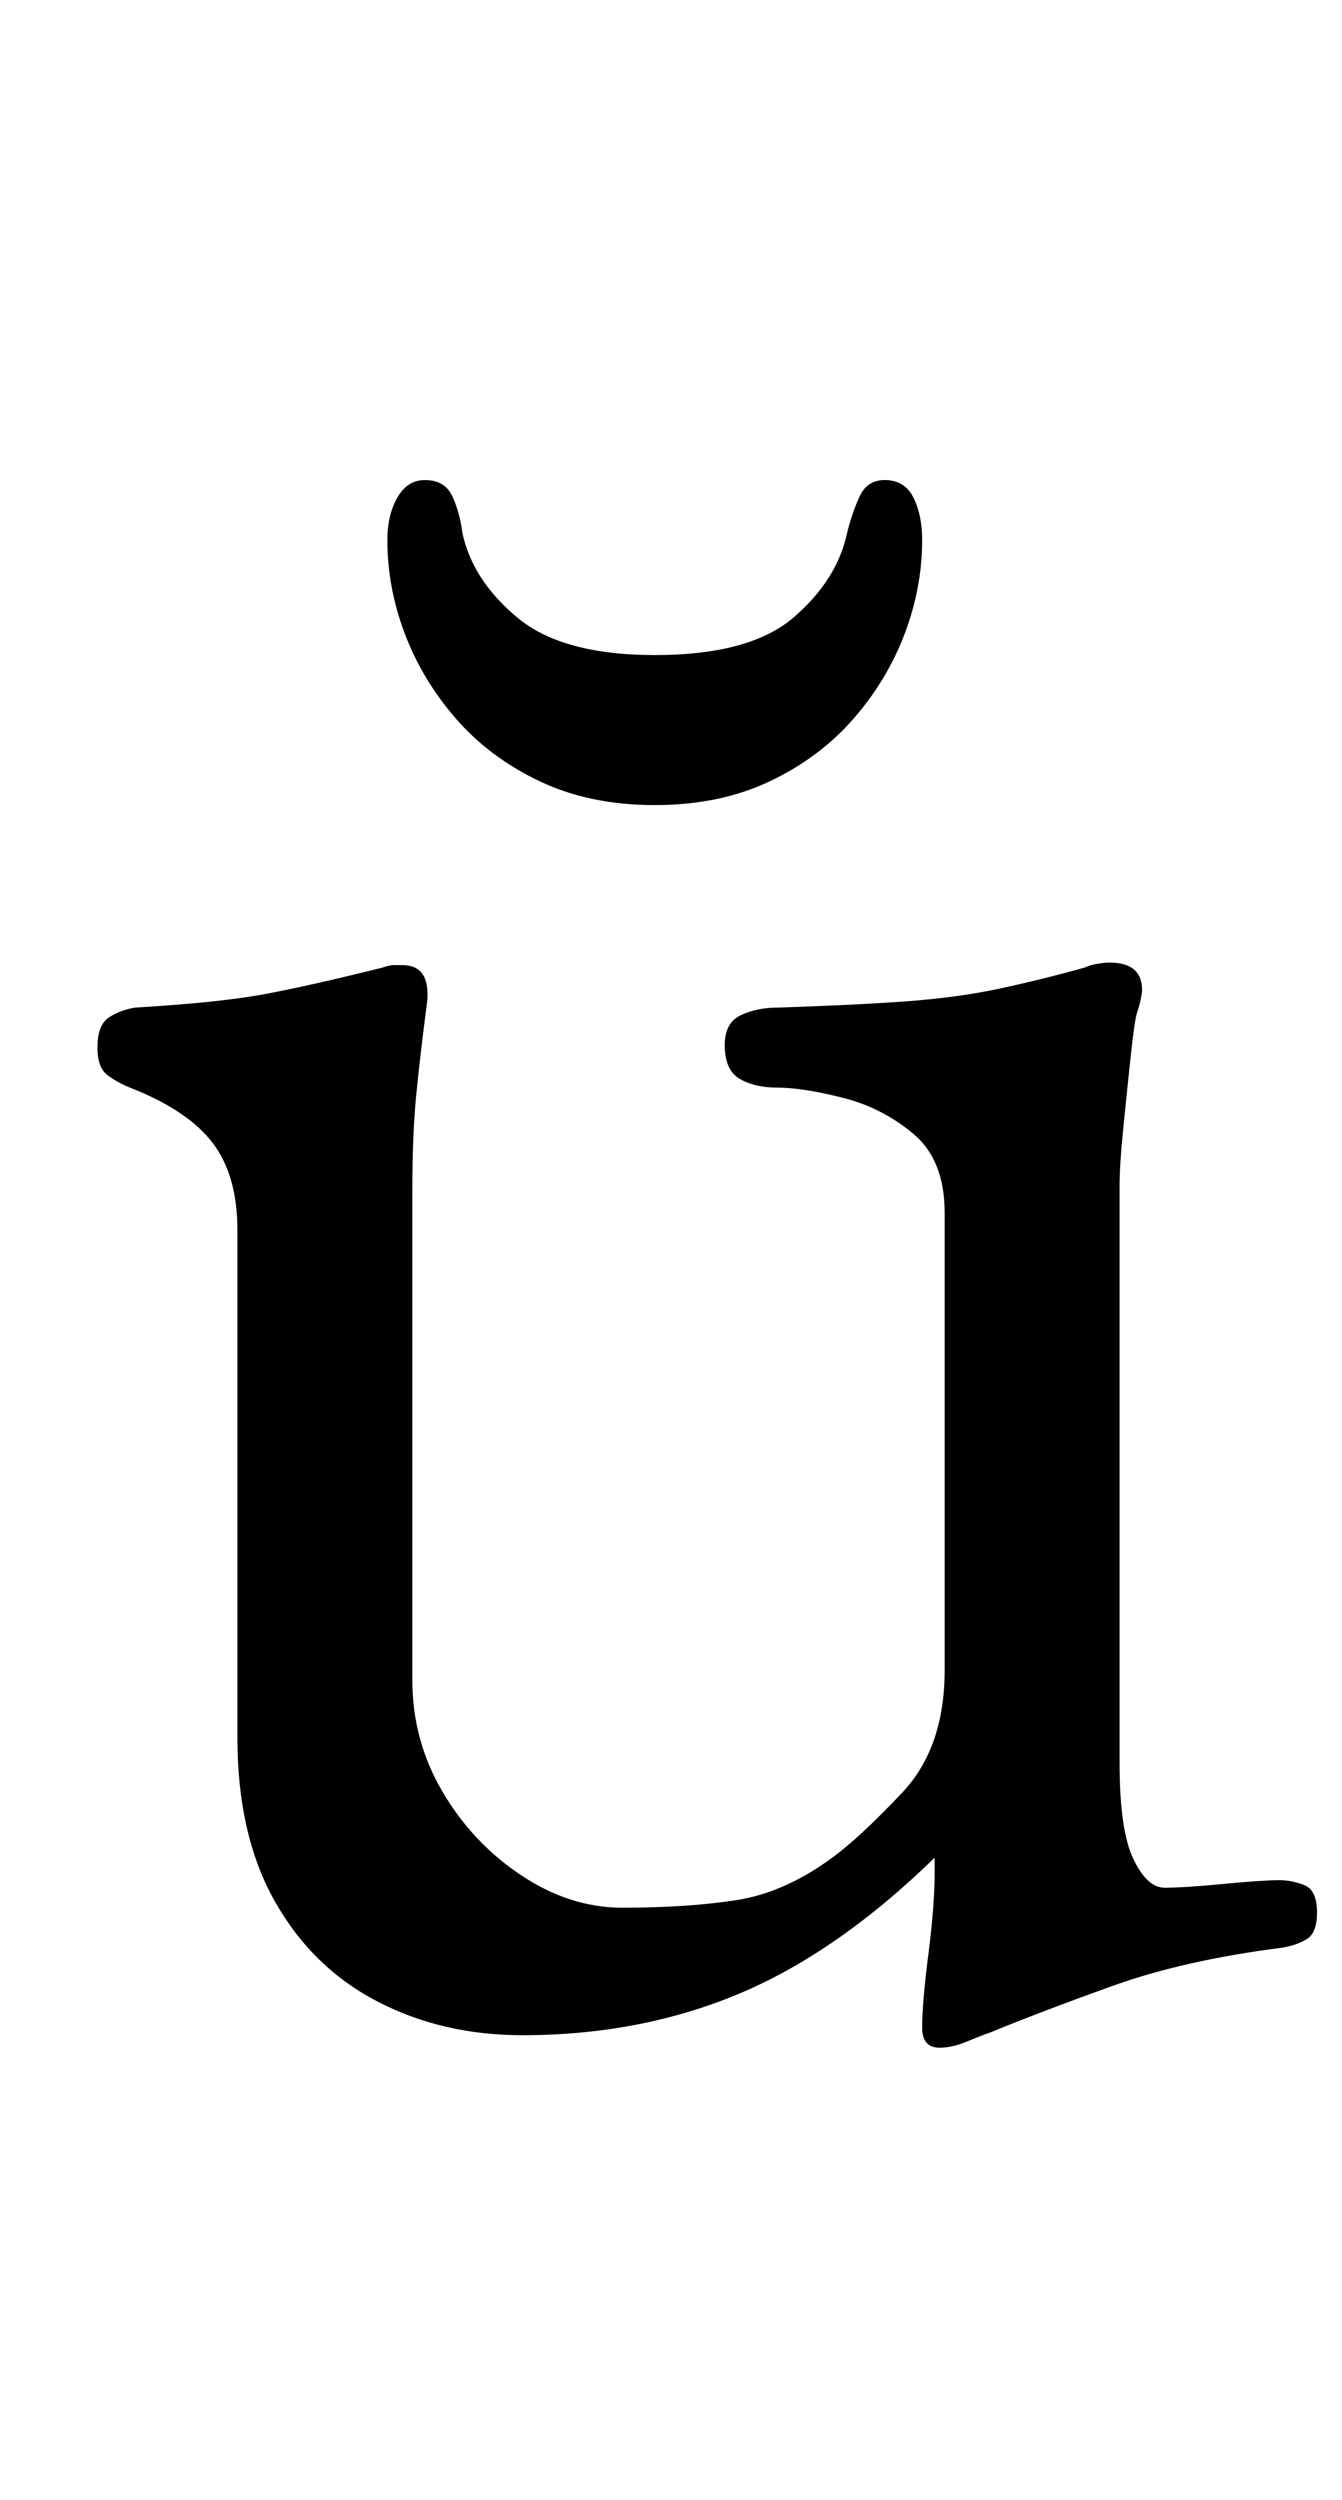 <?xml version="1.0" standalone="no"?>
<!DOCTYPE svg PUBLIC "-//W3C//DTD SVG 1.1//EN" "http://www.w3.org/Graphics/SVG/1.1/DTD/svg11.dtd" >
<svg xmlns="http://www.w3.org/2000/svg" xmlns:xlink="http://www.w3.org/1999/xlink" version="1.1" viewBox="-10 0 537 1000">
  <g transform="matrix(1 0 0 -1 0 800)">
   <path fill="currentColor"
d="M366 -19q-7 0 -7 8q0 10 2.5 29.5t2.5 32.5v3.5v2.5q-39 -38 -78.5 -54.5t-86.5 -16.5q-32 0 -58 13.5t-41 40t-15 65.5v203q0 22 -10 35t-33 22q-5 2 -9 5t-4 11q0 9 4.5 12t10.5 4q34 2 52.5 5.5t46.5 10.5q3 1 4.5 1h3.5q11 0 10 -14q-3 -23 -4.5 -38.5t-1.5 -38.5
v-195q0 -24 12 -44.5t31.5 -33.5t40.5 -13q26 0 45.5 3t38.5 17q11 8 28 26t17 49v183q0 21 -12.5 31.5t-28.5 14.5t-26 4q-9 0 -15 3.5t-6 13.5q0 9 6.5 12t14.5 3q31 1 51.5 2.5t37 5t34.5 8.5q2 1 5 1.5t5 0.5q13 0 13 -11q0 -1 -0.5 -3.5t-1.5 -5.5t-2.5 -17t-3 -29
t-1.5 -23v-231q0 -27 5.5 -38.5t12.5 -11.5q8 0 23.5 1.5t22.5 1.5q5 0 10 -2t5 -11q0 -8 -4 -10.5t-10 -3.5q-39 -5 -67 -15t-50 -19q-3 -1 -9 -3.5t-11 -2.5zM252 478q-26 0 -46 9.5t-33.5 25t-20.5 34t-7 37.5q0 10 4 17t11 7q8 0 11 -6.5t4 -14.5q4 -19 22 -34t55 -15
q38 0 55.5 15t21.5 34q2 8 5 14.5t10 6.5q8 0 11.5 -7t3.5 -17q0 -19 -7 -37.5t-20.5 -34t-33.5 -25t-46 -9.5z" />
  </g>

</svg>
